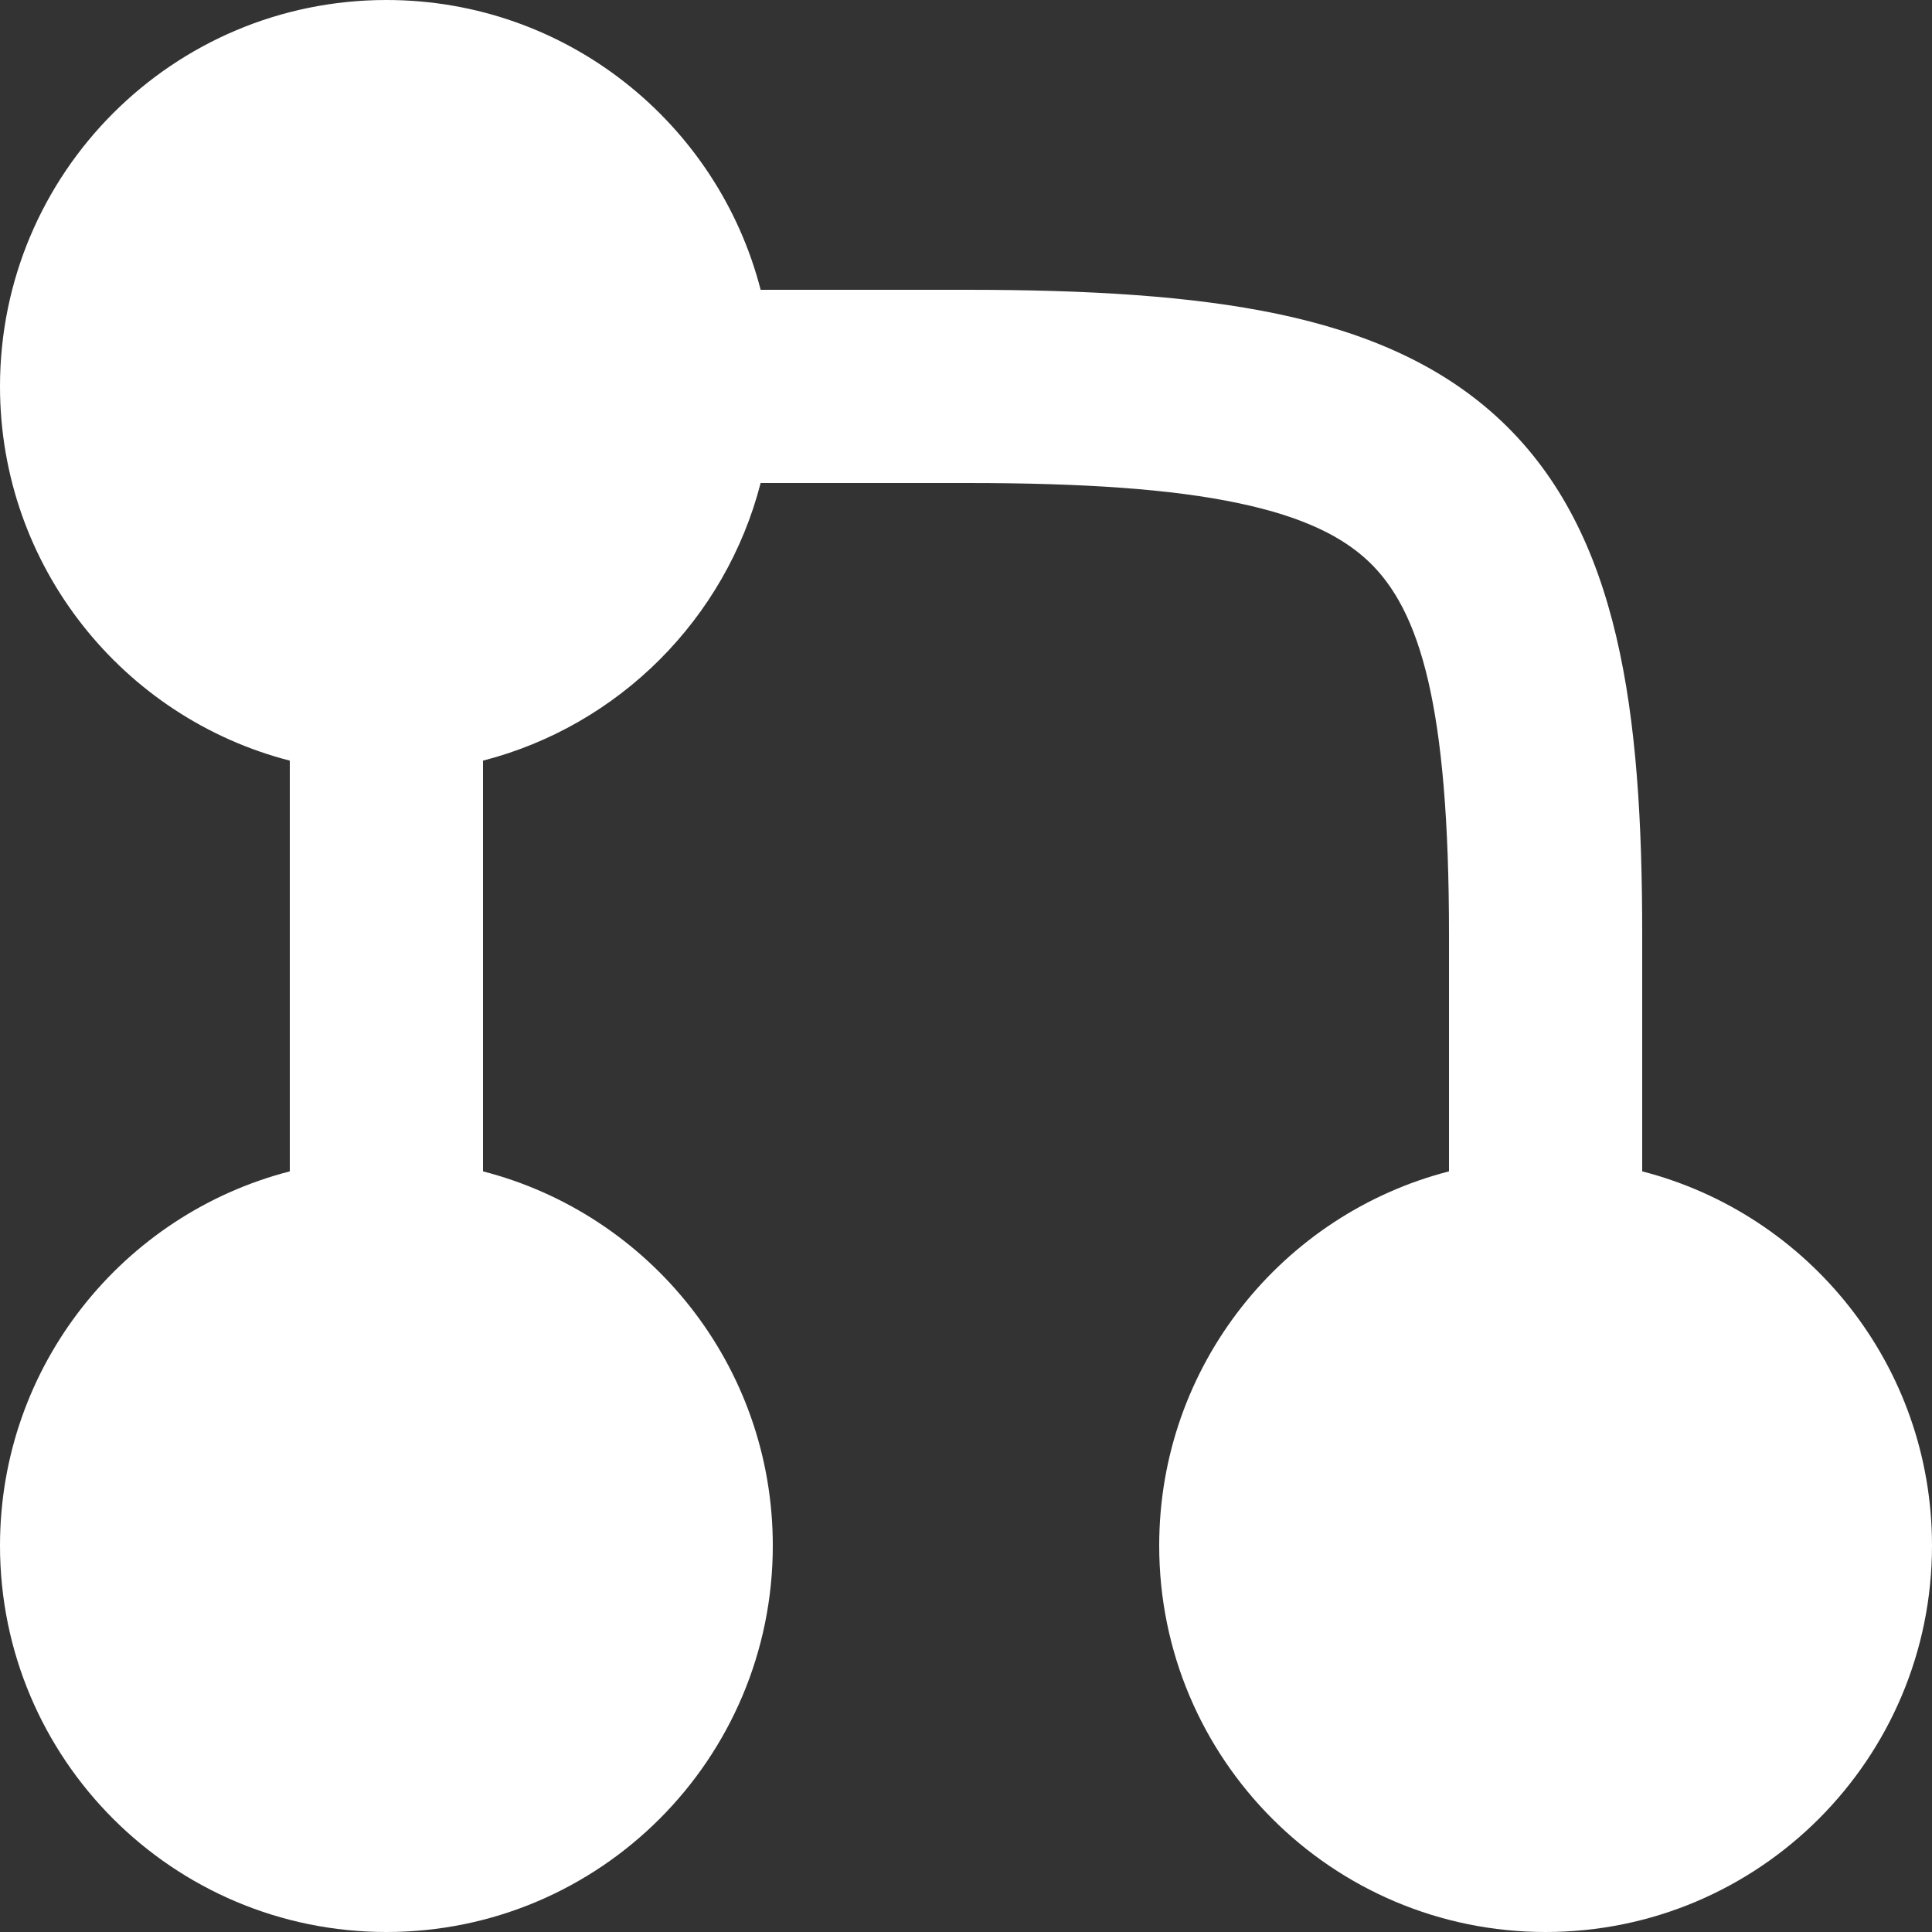 <svg width="24" height="24" viewBox="0 0 24 24" fill="none" xmlns="http://www.w3.org/2000/svg">
    <rect x="0" y="0" width="24" height="24" fill="#333333" stroke="none"/>
    <g clip-path="url(#clip0_6_2)">
        <path fill-rule="evenodd" clip-rule="evenodd"
              d="M0 4.8C0 7.037 1.53 8.916 3.6 9.449V14.551C1.53 15.084 0 16.963 0 19.2C0 21.851 2.149 24 4.8 24C7.451 24 9.6 21.851 9.6 19.2C9.6 16.963 8.07 15.084 6 14.551V9.449C7.687 9.015 9.015 7.687 9.449 6H12.01C13.464 6 14.555 6.075 15.384 6.25C16.203 6.422 16.685 6.675 17 6.973C17.642 7.582 18 8.769 18 11.611V14.551C15.93 15.084 14.4 16.963 14.4 19.2C14.4 21.851 16.549 24 19.2 24C21.851 24 24 21.851 24 19.2C24 16.963 22.47 15.084 20.4 14.551V11.611C20.4 8.844 20.123 6.626 18.651 5.231C17.908 4.528 16.963 4.13 15.878 3.901C14.804 3.675 13.516 3.6 12.01 3.6H9.449C8.916 1.53 7.037 0 4.8 0C2.149 0 0 2.149 0 4.8Z"
              fill="white"/>
    </g>
    <defs>
        <clipPath id="clip0_6_2">
            <rect width="24" height="24" fill="white"/>
        </clipPath>
    </defs>
</svg>
